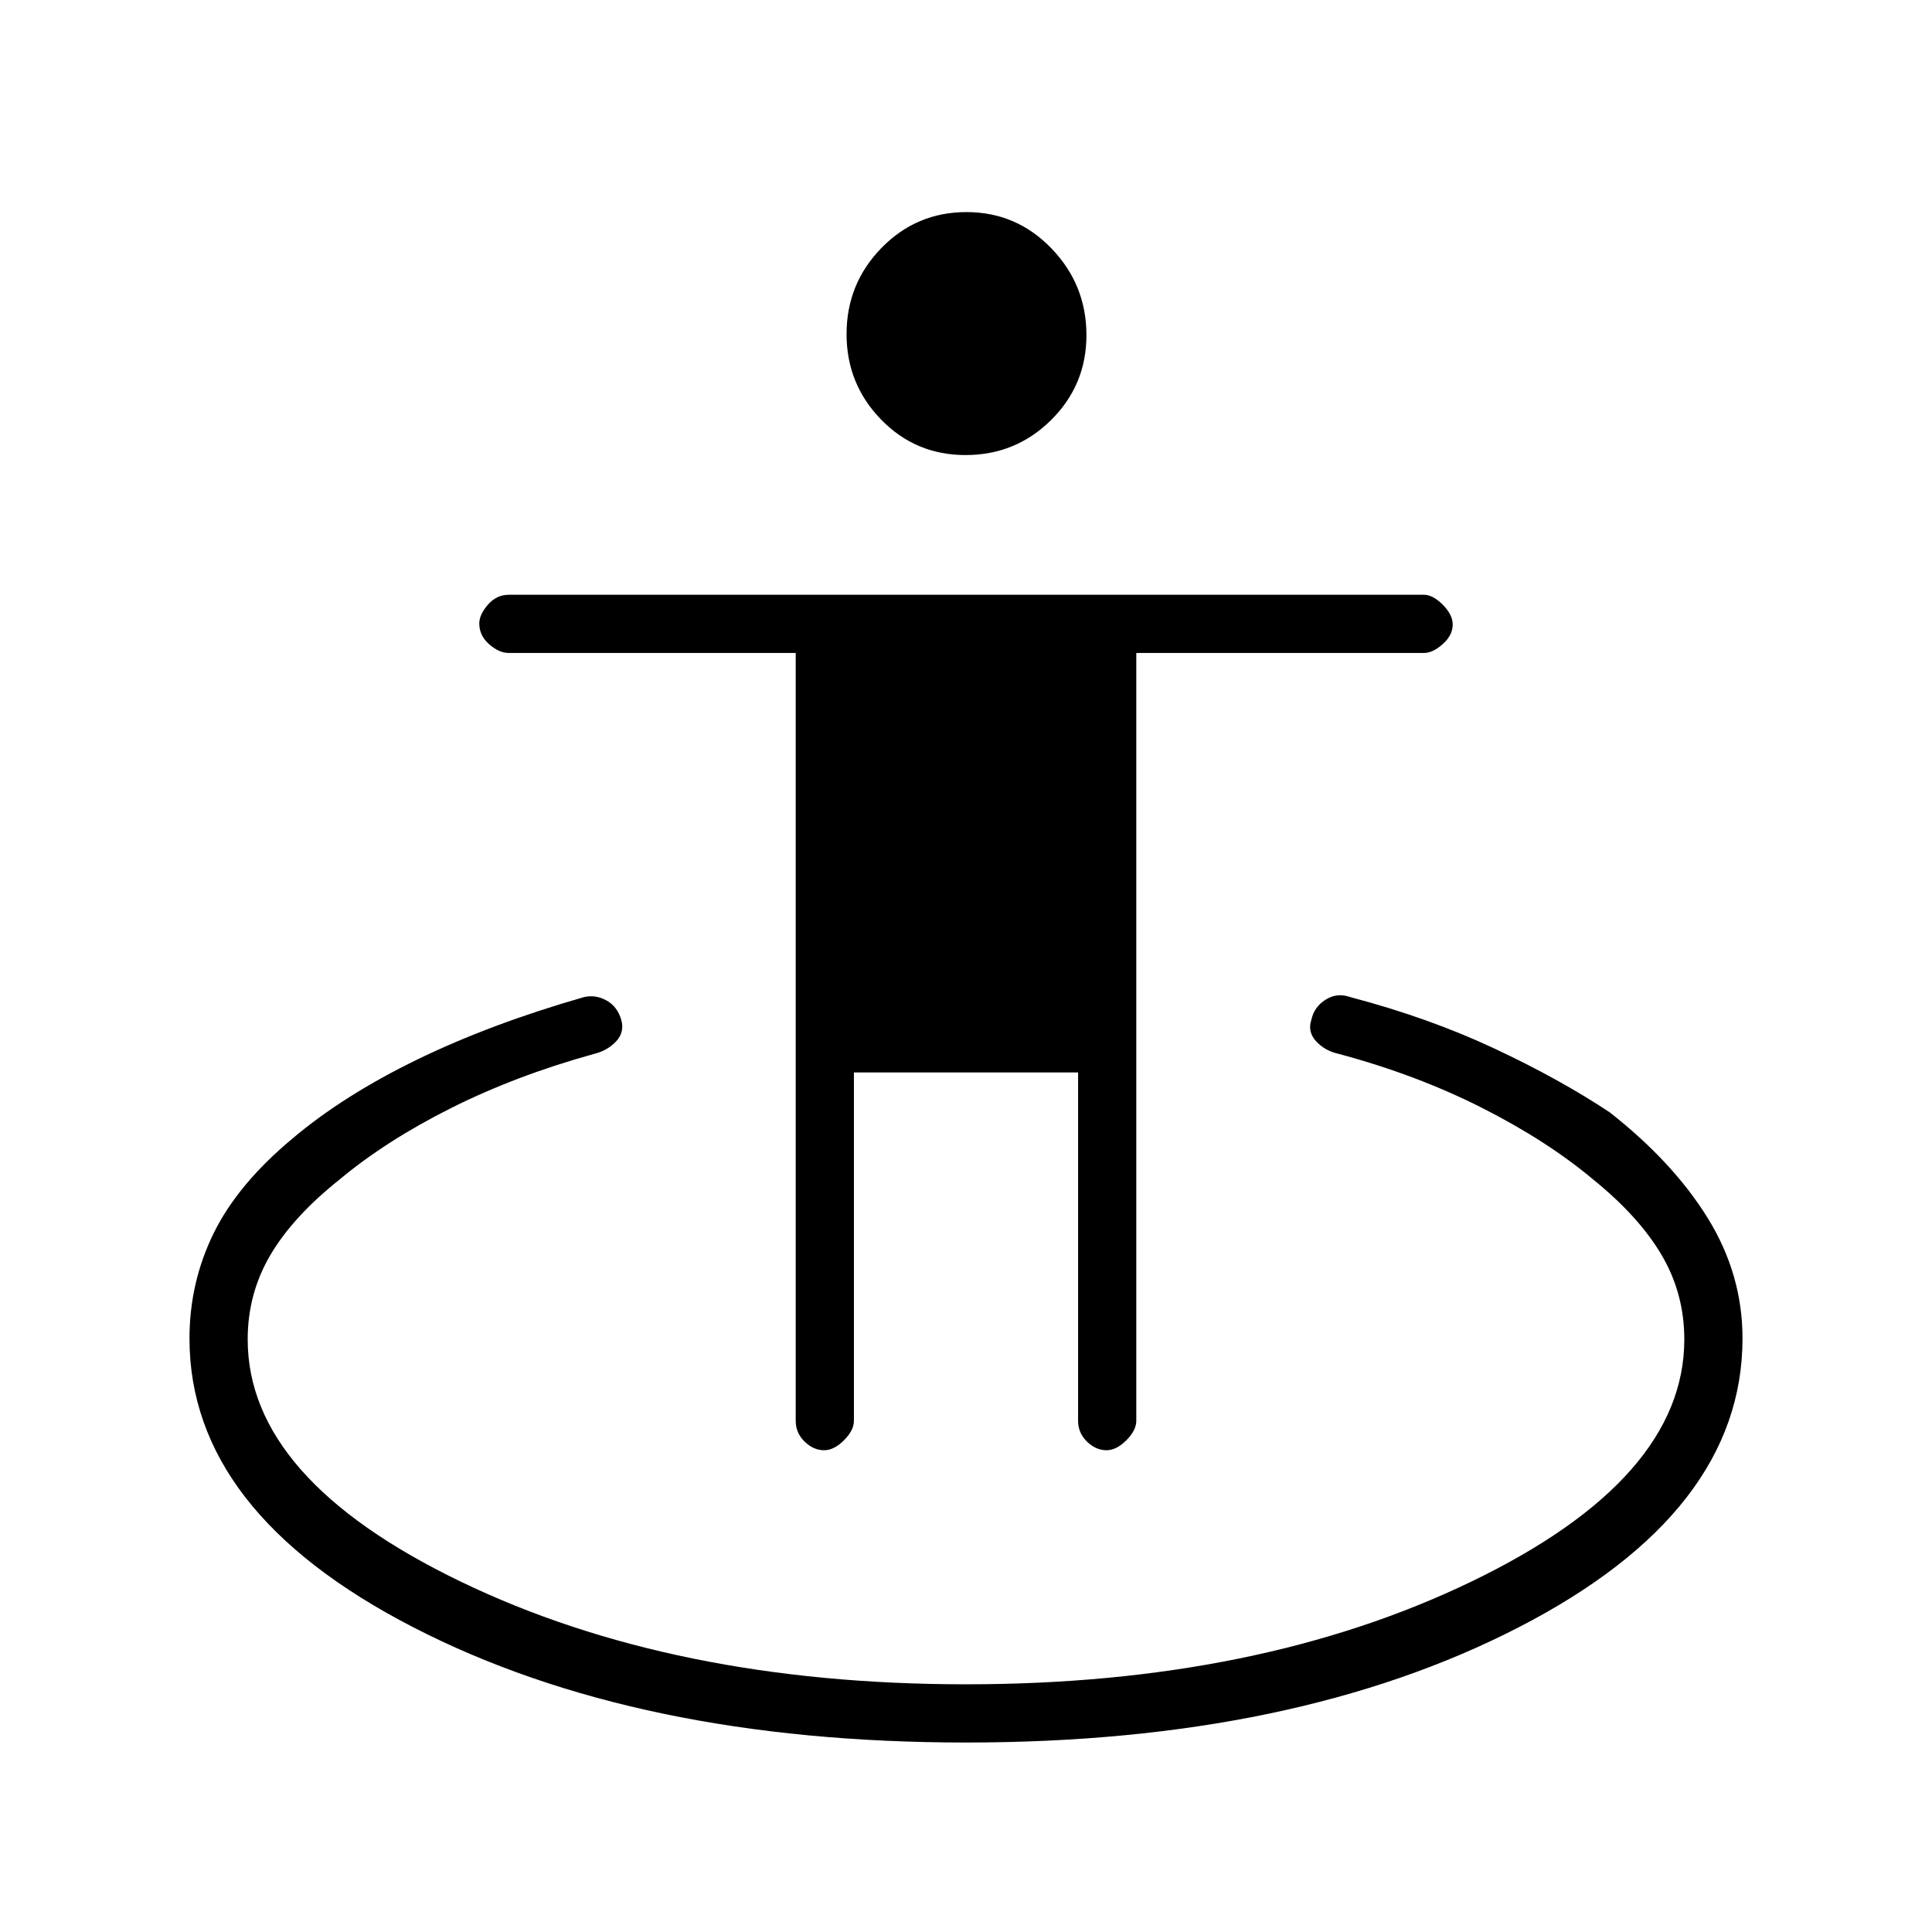 <svg xmlns="http://www.w3.org/2000/svg" height="20" viewBox="0 -960 960 960" width="20"><path d="M480-94.154q-163.503 0-274.675-57.274Q94.154-208.702 94.154-294.916q0-27.804 12-52.271 12-24.467 39.269-47.159 25.384-21.423 61.905-39.169 36.52-17.745 82.71-30.985 5.693-1.423 11.188 1.541 5.496 2.964 7.505 9.773 1.692 6.225-2.731 10.801-4.423 4.577-11 6.116-38.808 10.769-71.019 26.942-32.212 16.173-55.327 35.481-23.116 18.423-34.346 37.538-11.231 19.116-11.231 41.847 0 69.299 105.808 120.342Q334.692-123.077 480-123.077t251.115-51.042q105.808-51.043 105.808-120.342 0-22.731-11.231-41.847-11.23-19.115-33.961-37.538-23-19.308-55.462-35.731Q703.808-426 665-436.384q-6.577-1.424-11-6.182-4.423-4.759-2.346-10.836 1.284-6.164 7.004-9.843 5.721-3.678 12.458-1.255 38.73 10.192 71.307 25.442 32.577 15.25 57.462 31.789 31.538 24.76 48.75 52.646 17.211 27.886 17.211 59.682 0 86.239-111.171 143.513Q643.503-94.154 480-94.154Zm-70.489-145.23q-5.28 0-9.703-4.293-4.424-4.292-4.424-10.361v-381.5H252.83q-4.792 0-9.734-4.3t-4.942-10.381q0-4.396 4.292-9.319 4.292-4.924 10.362-4.924h454.769q4.385 0 9.327 4.951 4.942 4.95 4.942 9.846 0 5.281-4.942 9.704-4.942 4.423-9.35 4.423H564.616v381.5q0 4.769-4.95 9.711-4.951 4.943-9.847 4.943-5.281 0-9.704-4.293-4.423-4.292-4.423-10.361v-173.077H424.308v173.077q0 4.769-4.95 9.711-4.95 4.943-9.847 4.943Zm70.262-494.501q-24.812 0-41.965-17.637-17.154-17.637-17.154-42.457 0-25.069 17.381-42.853 17.381-17.784 42.192-17.784 24.812 0 42.215 18.032 17.404 18.031 17.404 43.101 0 24.819-17.573 42.209-17.574 17.389-42.5 17.389Z"/></svg>